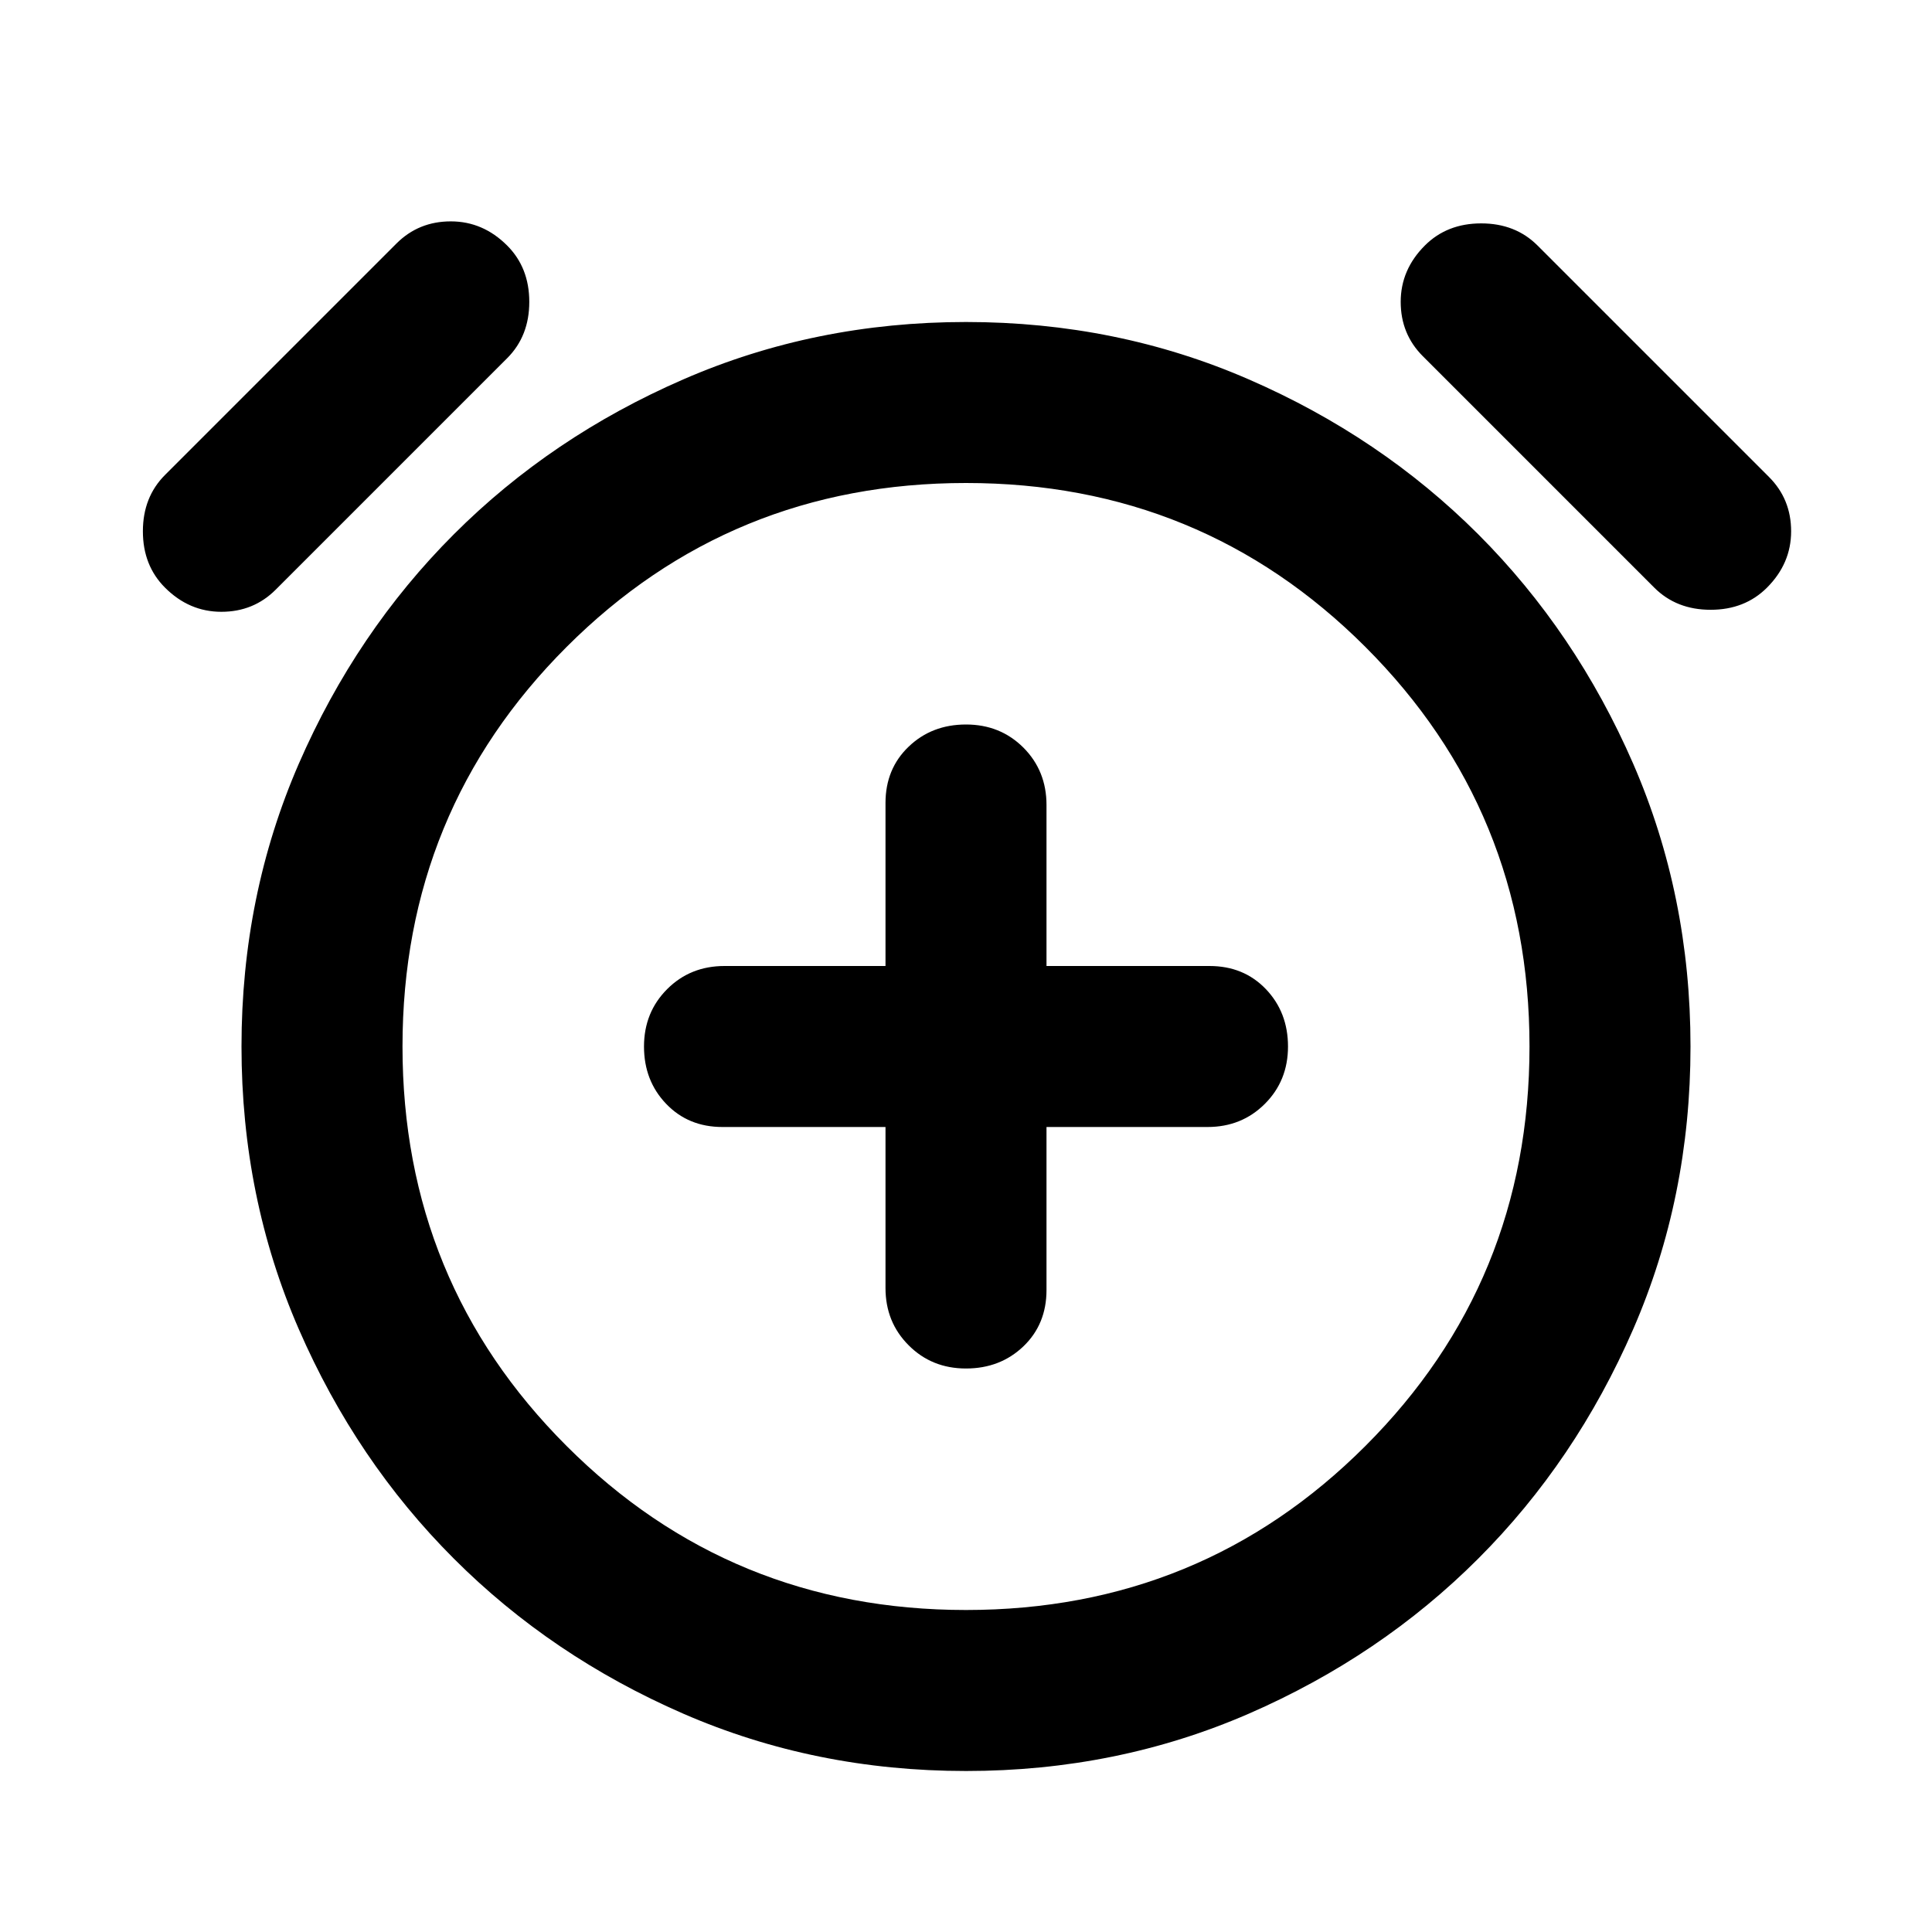 <svg xmlns="http://www.w3.org/2000/svg" height="24" width="24"><path d="M12 17q.425 0 .713-.275.287-.275.287-.7V14h2q.425 0 .713-.288Q16 13.425 16 13t-.275-.713q-.275-.287-.7-.287H13v-2q0-.425-.287-.713Q12.425 9 12 9t-.712.275q-.288.275-.288.7V12H9q-.425 0-.712.287Q8 12.575 8 13t.275.712q.275.288.7.288H11v2q0 .425.288.712.287.288.712.288Zm0 5q-1.875 0-3.512-.712-1.638-.713-2.85-1.926-1.213-1.212-1.926-2.85Q3 14.875 3 13t.712-3.513q.713-1.637 1.926-2.85 1.212-1.212 2.85-1.924Q10.125 4 12 4t3.513.713q1.637.712 2.85 1.924 1.212 1.213 1.925 2.85Q21 11.125 21 13t-.712 3.512q-.713 1.638-1.925 2.85-1.213 1.213-2.85 1.926Q13.875 22 12 22Zm0-9ZM3.425 7.325Q3.15 7.6 2.75 7.6t-.7-.3q-.275-.275-.275-.7 0-.425.275-.7l2.875-2.875Q5.2 2.75 5.6 2.75t.7.3q.275.275.275.7 0 .425-.275.7ZM20.55 7.3l-2.875-2.875Q17.4 4.15 17.4 3.75t.3-.7q.275-.275.7-.275.425 0 .7.275l2.875 2.875q.275.275.275.675t-.3.7q-.275.275-.7.275-.425 0-.7-.275ZM12 20q2.925 0 4.962-2.038Q19 15.925 19 13t-2.038-4.963Q14.925 6 12 6T7.038 8.037Q5 10.075 5 13q0 2.925 2.038 4.962Q9.075 20 12 20Z"/></svg>